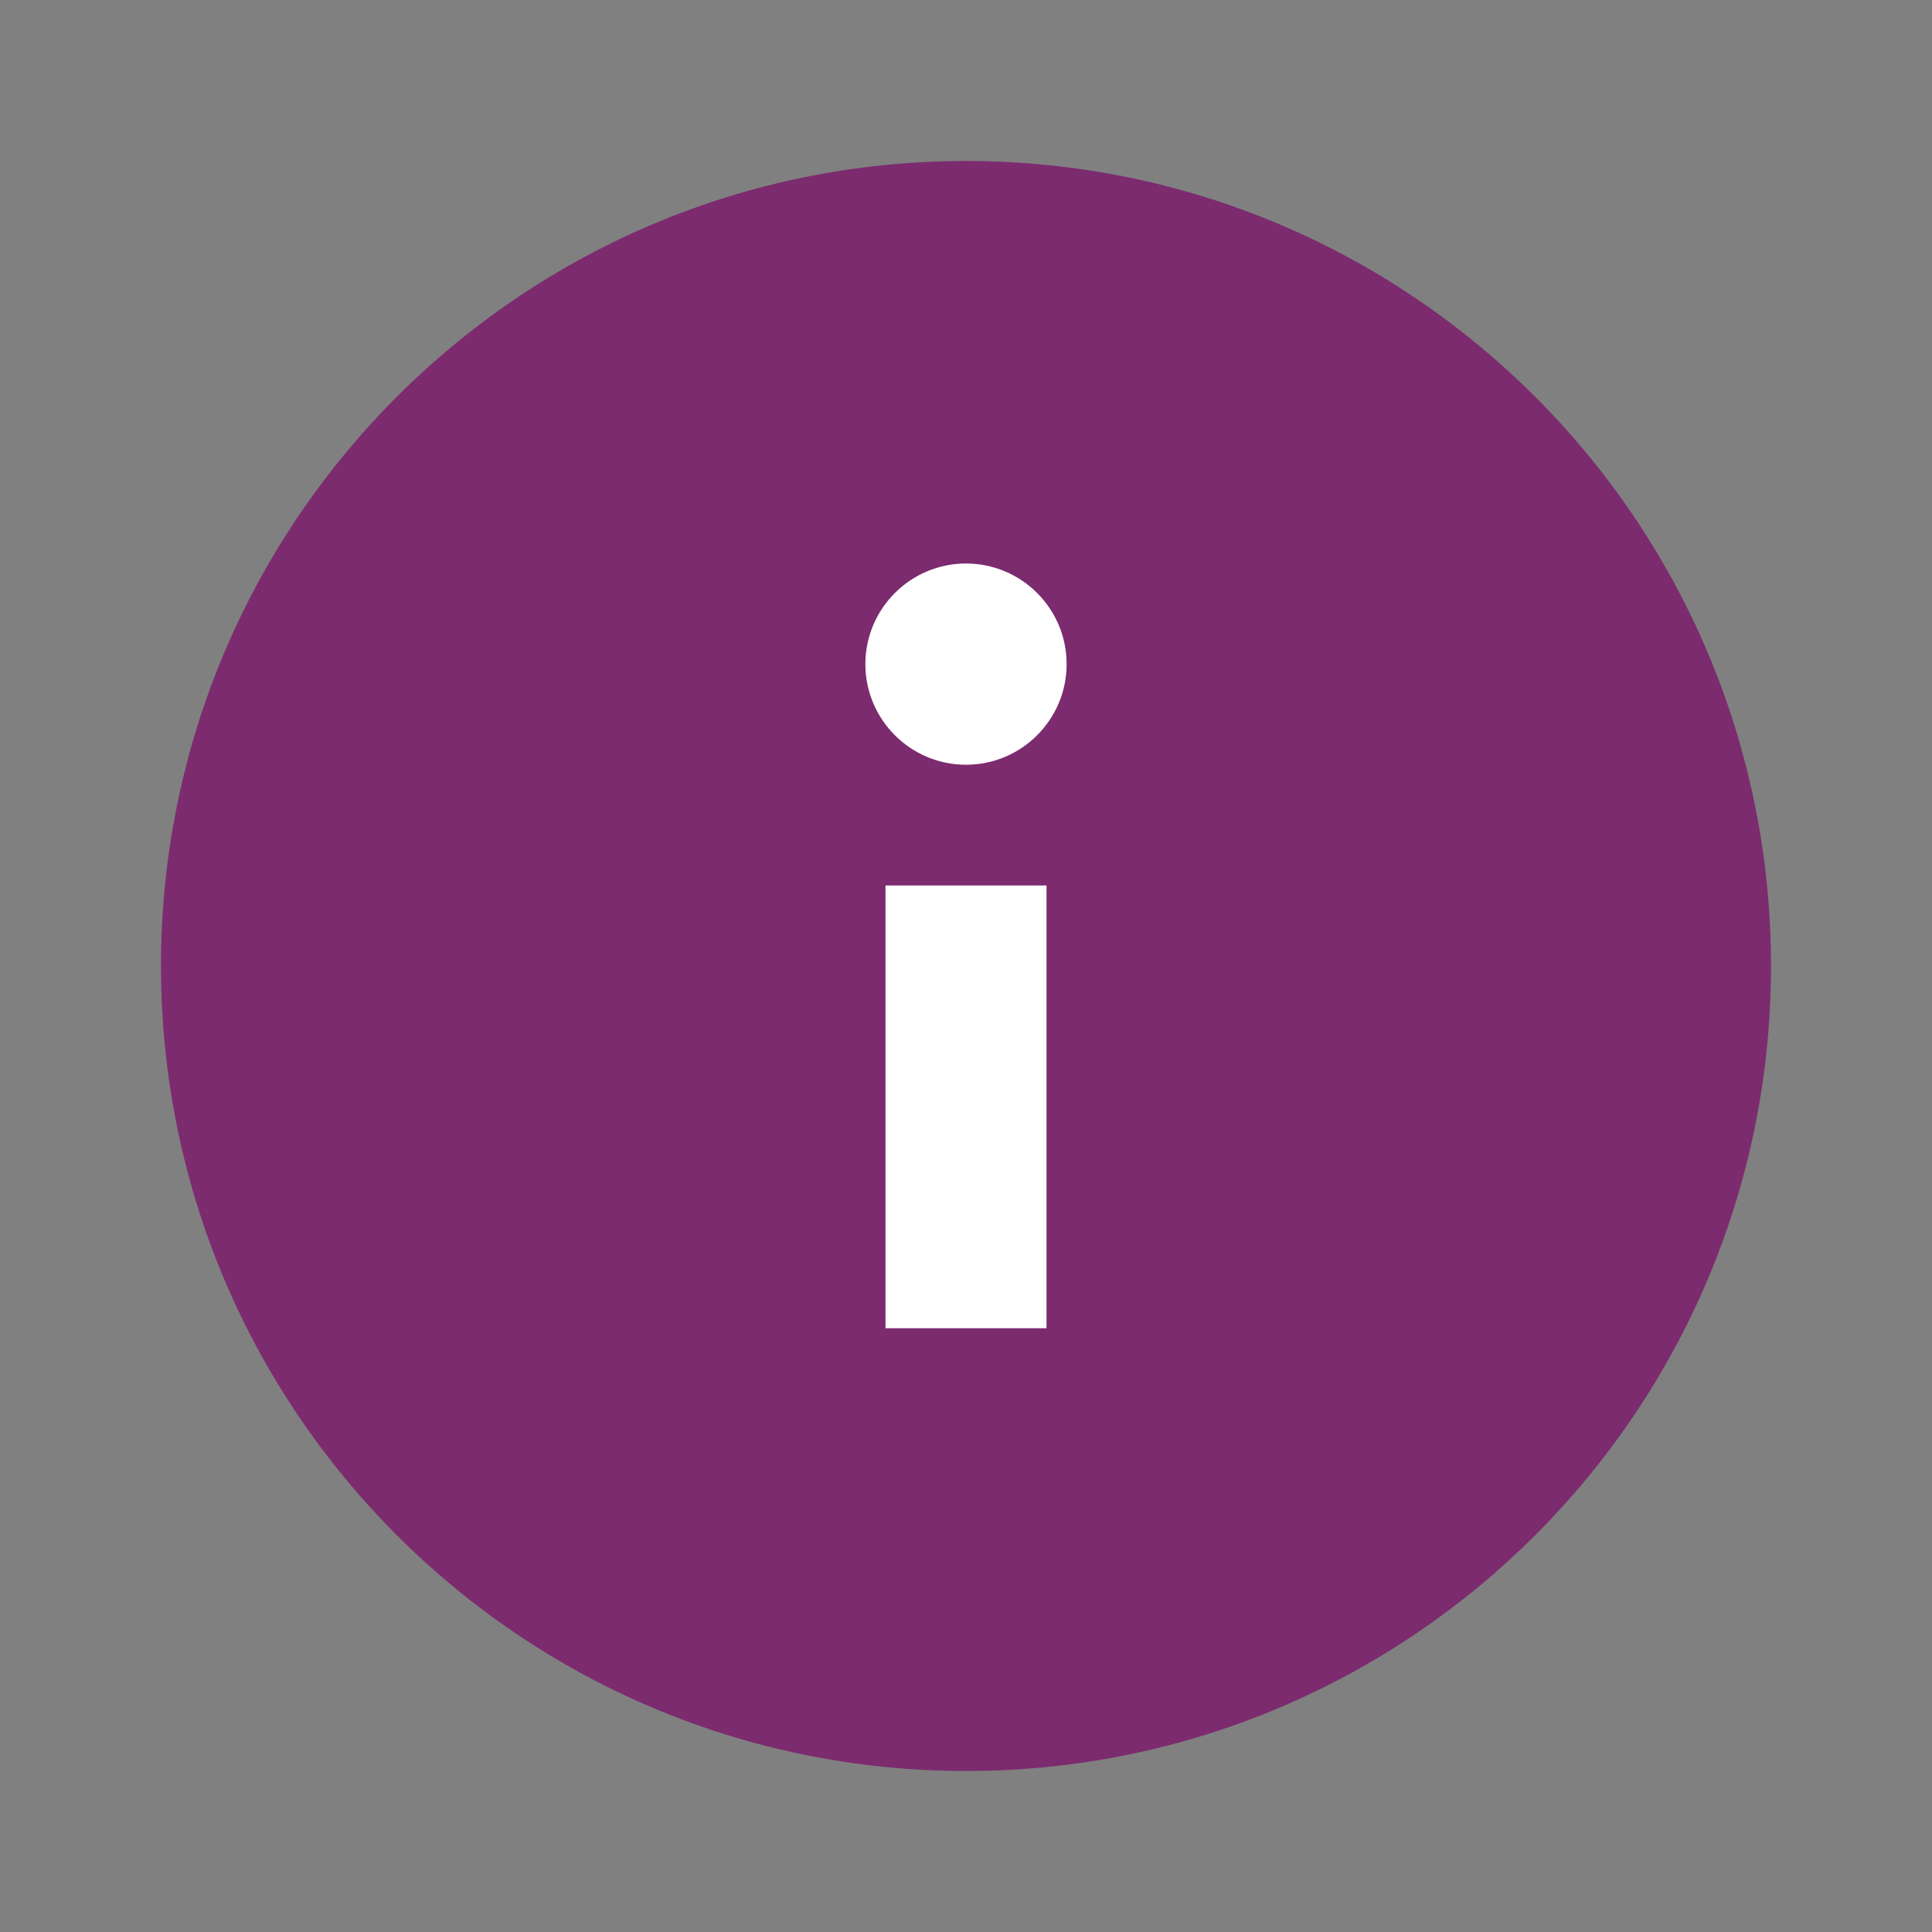 <?xml version="1.0" encoding="UTF-8"?>
<svg xmlns="http://www.w3.org/2000/svg" xmlns:xlink="http://www.w3.org/1999/xlink" viewBox="0 0 400 400" width="400px" height="400px">
<rect x="0" y="0" width="400" height="400" fill="#808080" stroke="none"/>
<g id="surface52044892">
<path style=" stroke:none;fill-rule:nonzero;fill:rgb(48.627%,16.863%,43.529%);fill-opacity:1;" d="M 366.668 200 C 366.668 292.043 292.043 366.668 200 366.668 C 107.957 366.668 33.332 292.043 33.332 200 C 33.332 107.957 107.957 33.332 200 33.332 C 292.043 33.332 366.668 107.957 366.668 200 Z M 366.668 200 "/>
<path style=" stroke:none;fill-rule:nonzero;fill:rgb(100%,100%,100%);fill-opacity:1;" d="M 183.332 183.332 L 216.668 183.332 L 216.668 275 L 183.332 275 Z M 220.832 137.5 C 220.832 148.992 211.492 158.332 200 158.332 C 188.508 158.332 179.168 148.992 179.168 137.5 C 179.168 126.008 188.508 116.668 200 116.668 C 211.492 116.668 220.832 126.008 220.832 137.5 Z M 220.832 137.5 "/>
</g>
</svg>
